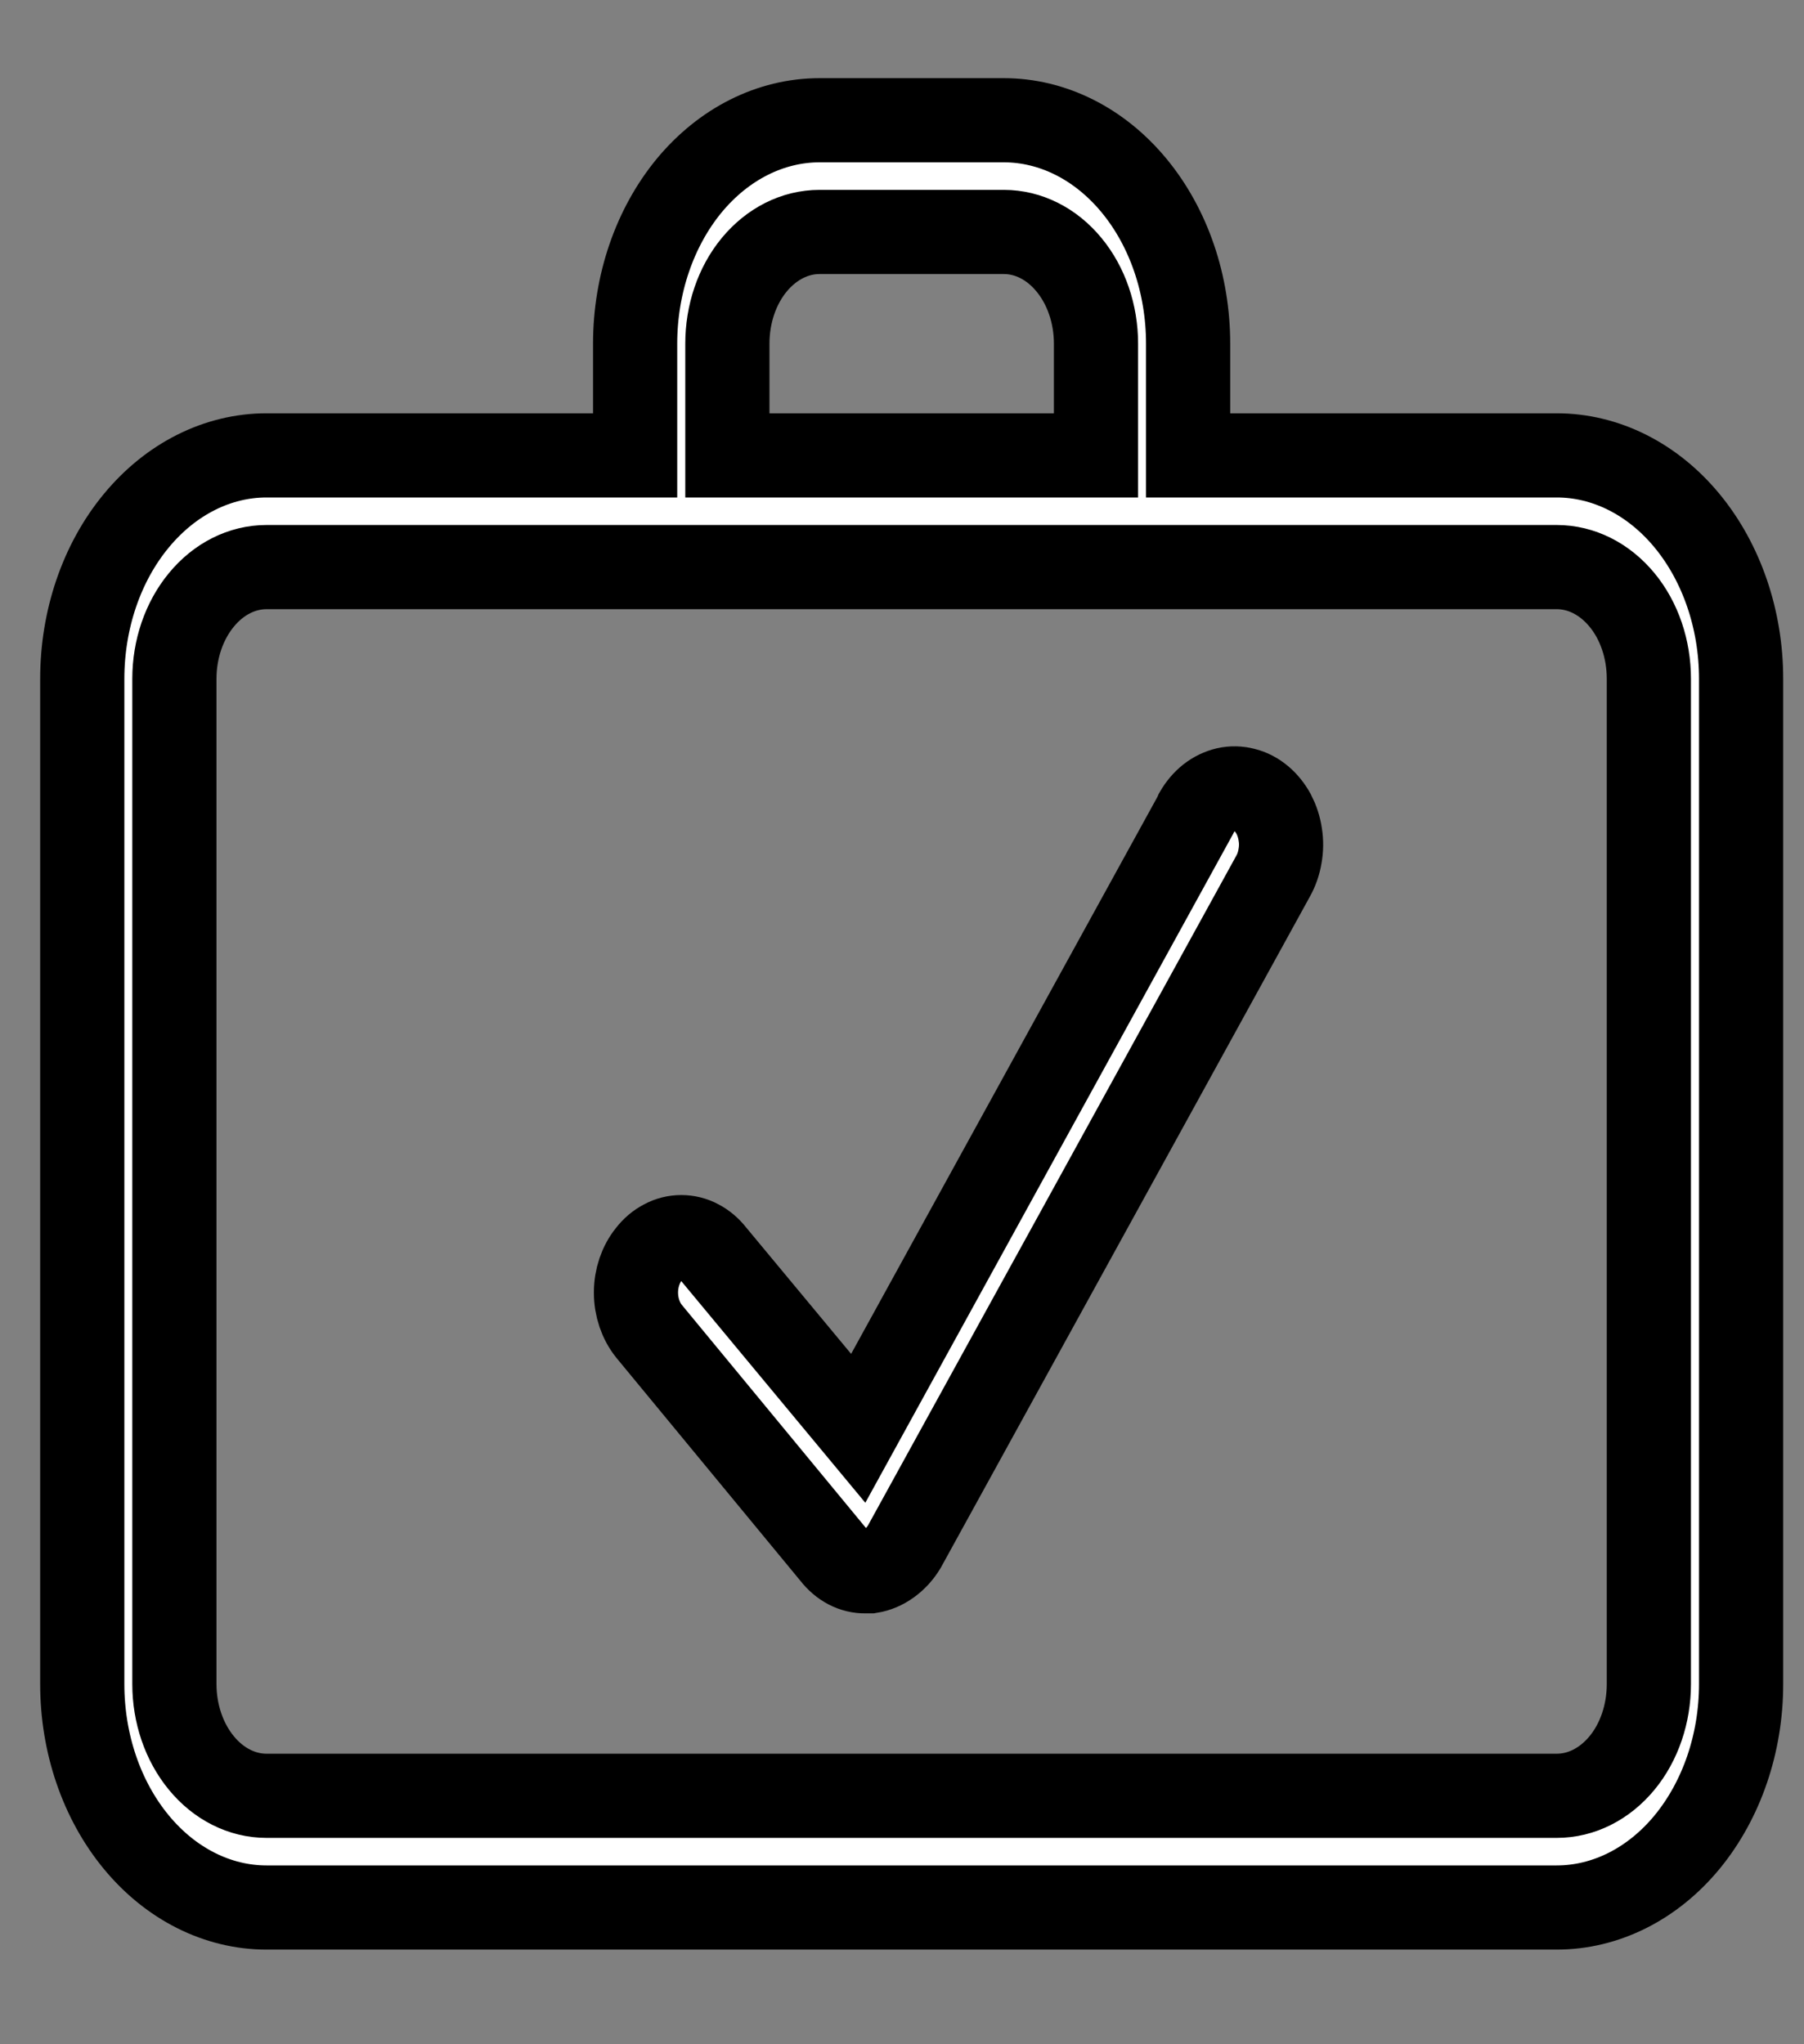 <svg width="15" height="17" viewBox="0 0 15 17" fill="none" xmlns="http://www.w3.org/2000/svg">
<rect x="0" y="0" width="15" height="17" fill="#808080" stroke="none"/>
<path d="M12.944 3.787H9.879V2.858C9.879 2.365 9.718 1.893 9.43 1.544C9.143 1.196 8.753 1 8.347 1H6.814C6.408 1 6.018 1.196 5.73 1.544C5.443 1.893 5.281 2.365 5.281 2.858V3.787H2.216C1.81 3.787 1.42 3.983 1.133 4.331C0.845 4.679 0.684 5.152 0.684 5.645V14.005C0.684 14.498 0.845 14.97 1.133 15.319C1.42 15.667 1.81 15.863 2.216 15.863H12.944C13.351 15.863 13.741 15.667 14.028 15.319C14.315 14.97 14.477 14.498 14.477 14.005V5.645C14.477 5.152 14.315 4.679 14.028 4.331C13.741 3.983 13.351 3.787 12.944 3.787ZM6.048 2.858C6.048 2.611 6.128 2.375 6.272 2.201C6.416 2.027 6.611 1.929 6.814 1.929H8.347C8.55 1.929 8.745 2.027 8.888 2.201C9.032 2.375 9.113 2.611 9.113 2.858V3.787H6.048V2.858ZM13.71 14.005C13.71 14.251 13.63 14.488 13.486 14.662C13.342 14.836 13.148 14.934 12.944 14.934H2.216C2.013 14.934 1.818 14.836 1.675 14.662C1.531 14.488 1.45 14.251 1.45 14.005V5.645C1.45 5.398 1.531 5.162 1.675 4.988C1.818 4.814 2.013 4.716 2.216 4.716H12.944C13.148 4.716 13.342 4.814 13.486 4.988C13.63 5.162 13.71 5.398 13.71 5.645V14.005Z" fill="white" stroke="black" stroke-width="0.7" stroke-miterlimit="10"/>
<path d="M9.94 6.778L7.136 11.878L5.933 10.429C5.898 10.384 5.857 10.349 5.811 10.325C5.765 10.3 5.715 10.288 5.665 10.288C5.614 10.288 5.565 10.3 5.519 10.325C5.472 10.349 5.431 10.384 5.396 10.429C5.327 10.514 5.288 10.629 5.288 10.749C5.288 10.869 5.327 10.984 5.396 11.07L6.929 12.928C6.963 12.972 7.005 13.008 7.051 13.032C7.097 13.056 7.147 13.068 7.197 13.067H7.236C7.292 13.058 7.346 13.035 7.394 13C7.443 12.965 7.486 12.918 7.519 12.863L10.584 7.289C10.613 7.238 10.633 7.181 10.643 7.121C10.654 7.061 10.655 6.999 10.645 6.939C10.636 6.878 10.617 6.821 10.59 6.769C10.562 6.718 10.526 6.673 10.485 6.639C10.443 6.604 10.396 6.579 10.346 6.567C10.297 6.554 10.245 6.553 10.196 6.564C10.146 6.576 10.098 6.599 10.056 6.632C10.013 6.666 9.977 6.709 9.948 6.759L9.94 6.778Z" fill="white" stroke="black" stroke-width="0.7" stroke-miterlimit="10"/>
</svg>
